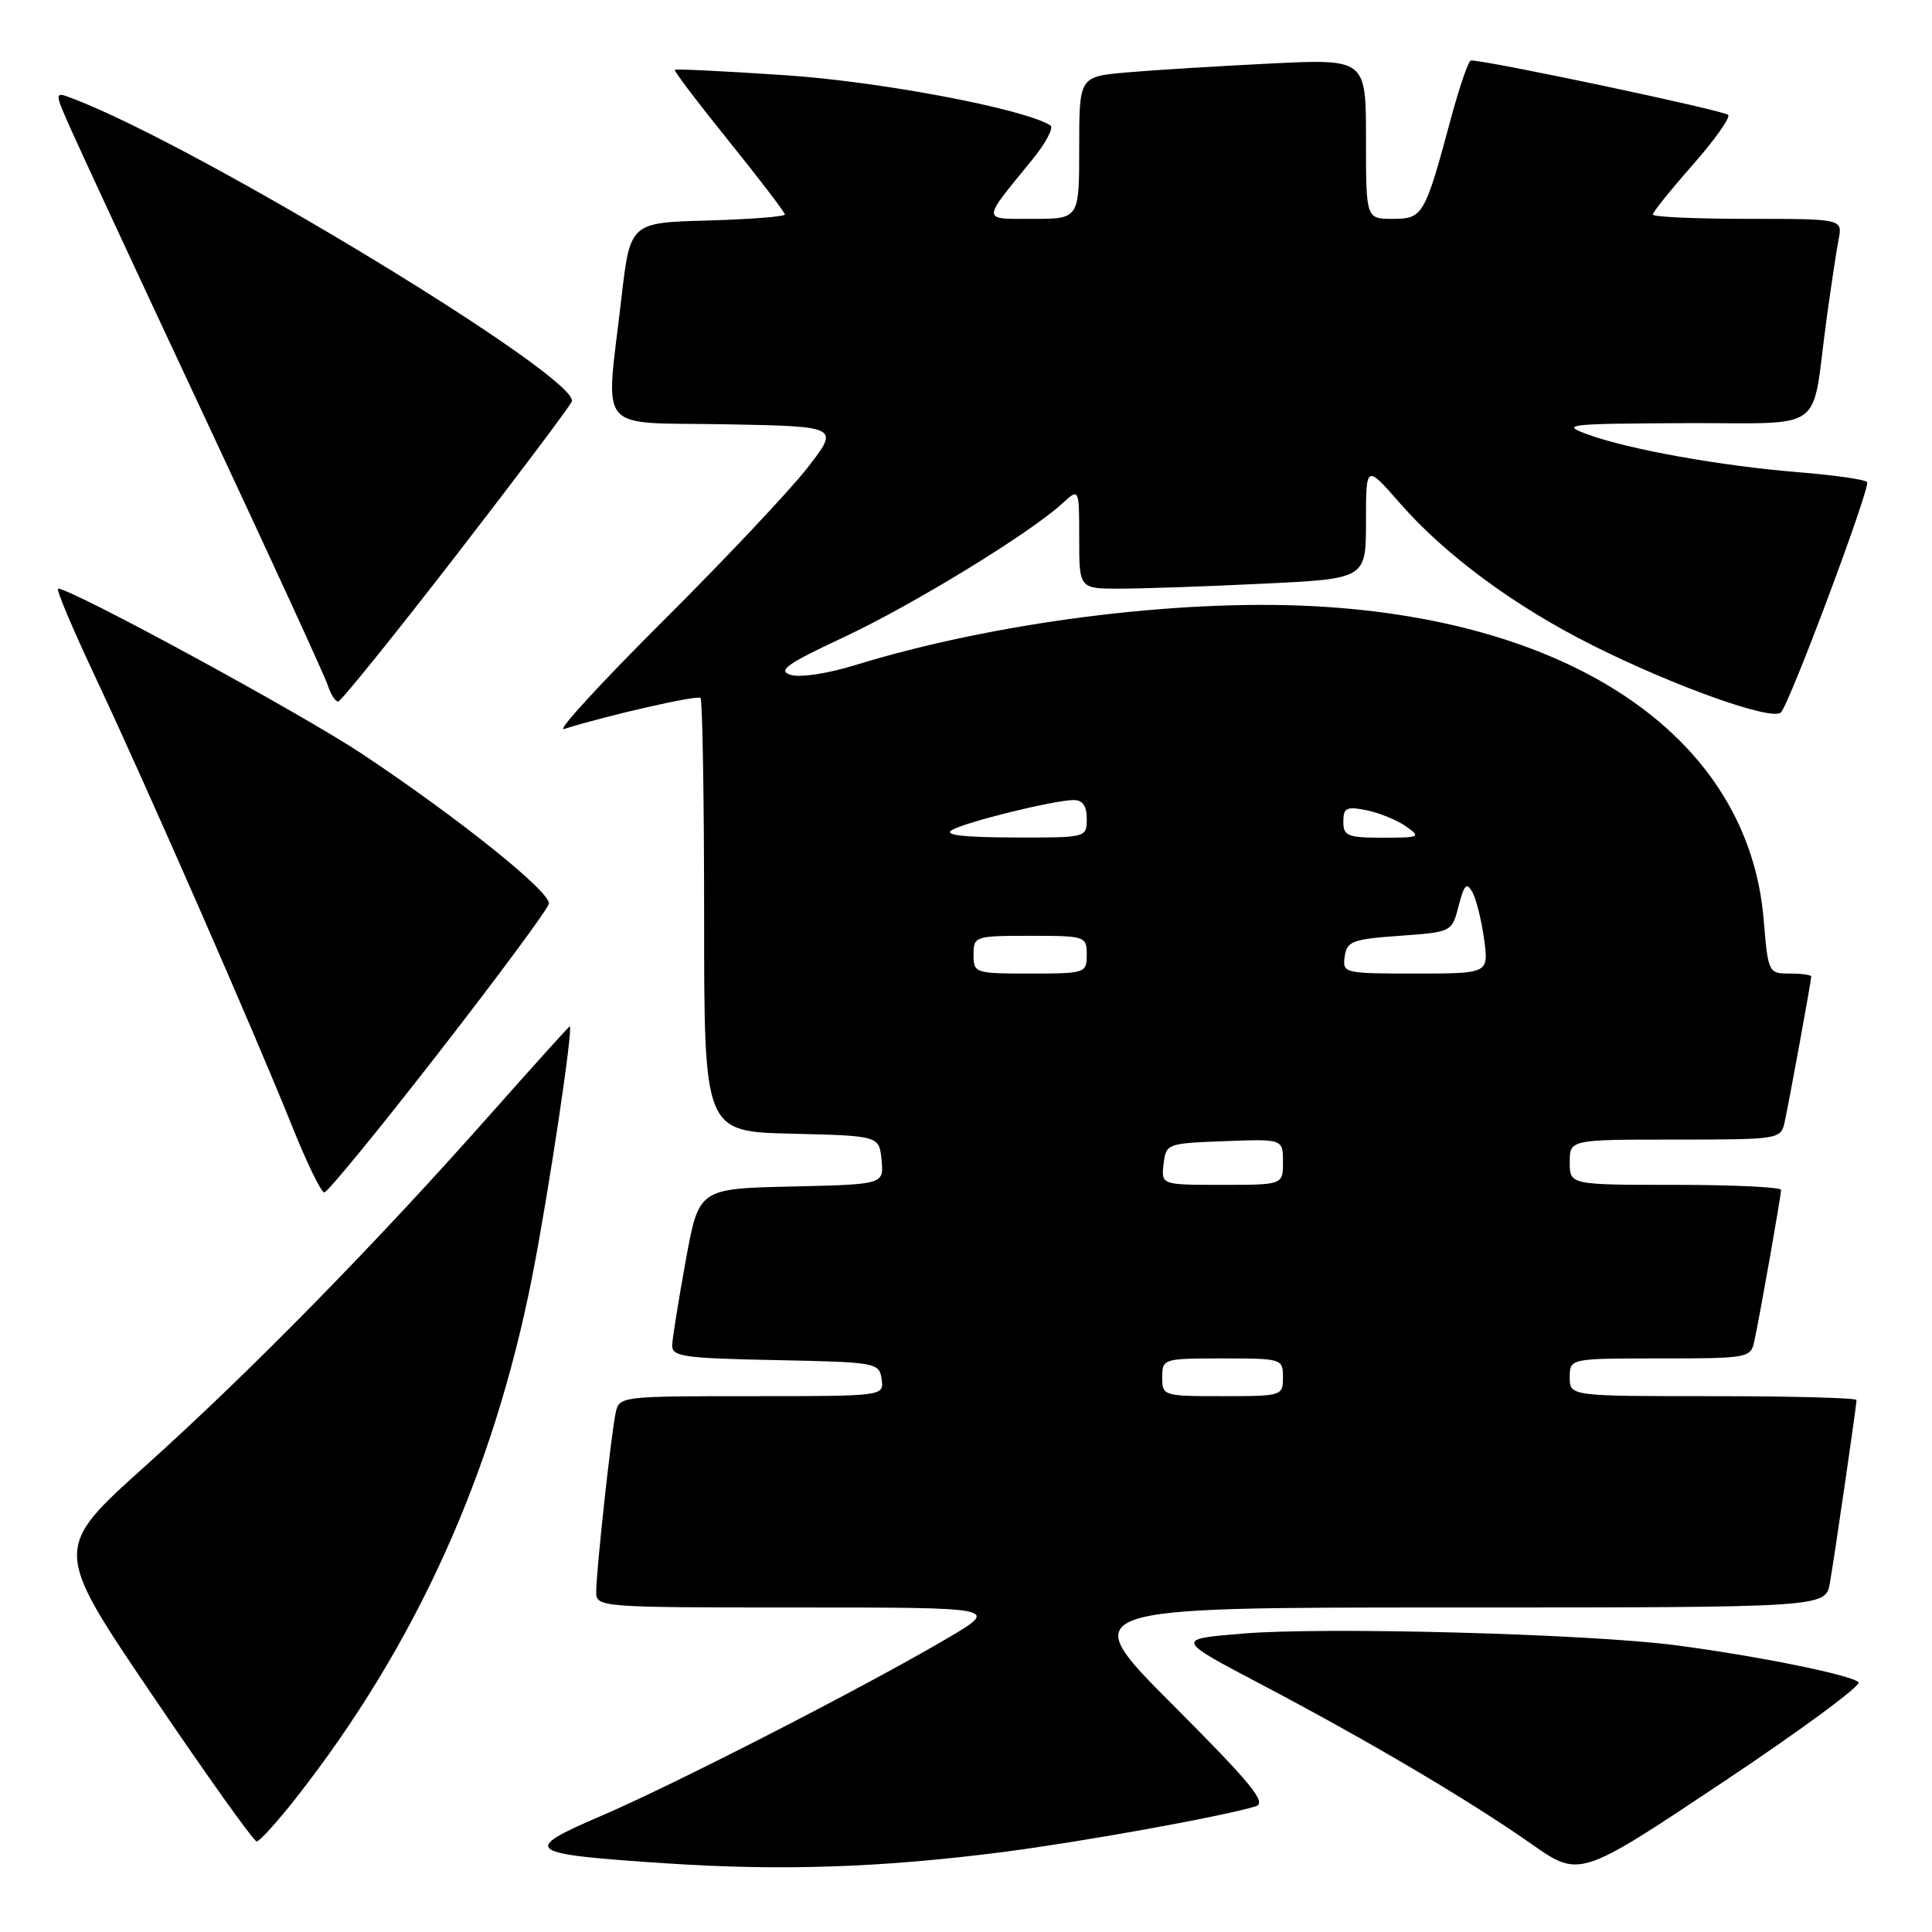 <?xml version="1.0" encoding="UTF-8" standalone="no"?>
<!DOCTYPE svg PUBLIC "-//W3C//DTD SVG 1.1//EN" "http://www.w3.org/Graphics/SVG/1.1/DTD/svg11.dtd" >
<svg xmlns="http://www.w3.org/2000/svg" xmlns:xlink="http://www.w3.org/1999/xlink" version="1.1" viewBox="0 0 256 256">
 <g >
 <path fill="currentColor"
d=" M 246.27 222.90 C 245.26 221.93 232.75 219.40 222.00 218.00 C 210.42 216.49 175.50 215.55 164.62 216.46 C 155.74 217.20 155.74 217.20 167.12 223.19 C 181.40 230.71 194.62 238.52 202.90 244.32 C 209.30 248.81 209.30 248.81 228.17 236.23 C 238.56 229.31 246.70 223.31 246.27 222.90 Z  M 133.00 245.39 C 143.56 244.02 161.87 240.71 166.38 239.35 C 167.91 238.89 165.89 236.41 155.39 225.89 C 142.53 213.00 142.53 213.00 192.22 213.00 C 241.91 213.00 241.91 213.00 242.47 209.75 C 243.15 205.79 246.00 186.21 246.00 185.51 C 246.00 185.23 237.45 185.00 227.00 185.00 C 208.00 185.00 208.00 185.00 208.00 182.50 C 208.00 180.00 208.00 180.00 219.98 180.00 C 231.59 180.00 231.98 179.93 232.45 177.75 C 233.19 174.34 236.00 158.44 236.00 157.67 C 236.00 157.30 229.70 157.00 222.00 157.00 C 208.00 157.00 208.00 157.00 208.00 154.00 C 208.00 151.00 208.00 151.00 221.98 151.00 C 235.67 151.00 235.97 150.95 236.46 148.75 C 237.05 146.08 240.00 129.95 240.00 129.39 C 240.00 129.18 238.72 129.00 237.15 129.00 C 234.33 129.00 234.28 128.91 233.69 121.81 C 231.69 98.00 208.85 82.13 174.00 80.32 C 155.81 79.37 131.52 82.51 113.22 88.16 C 109.61 89.27 105.99 89.81 104.76 89.42 C 102.99 88.86 104.26 87.96 111.77 84.45 C 120.91 80.18 136.46 70.66 140.75 66.72 C 143.00 64.65 143.00 64.65 143.00 71.33 C 143.00 78.00 143.00 78.00 148.34 78.00 C 151.28 78.00 159.83 77.71 167.34 77.34 C 181.00 76.69 181.00 76.69 181.00 69.11 C 181.00 61.53 181.00 61.53 185.51 66.69 C 191.53 73.57 200.65 80.30 211.00 85.50 C 221.89 90.96 234.83 95.57 235.98 94.40 C 237.16 93.19 247.84 64.66 247.40 63.89 C 247.21 63.55 243.10 62.96 238.28 62.57 C 228.00 61.74 215.77 59.54 210.34 57.55 C 206.76 56.24 207.64 56.14 223.17 56.07 C 242.27 55.99 239.95 57.67 242.00 42.50 C 242.60 38.10 243.33 33.26 243.62 31.75 C 244.16 29.00 244.16 29.00 231.58 29.00 C 224.66 29.00 219.00 28.74 219.00 28.43 C 219.00 28.12 221.36 25.18 224.25 21.90 C 227.14 18.62 229.28 15.62 229.00 15.23 C 228.61 14.67 197.27 8.03 194.91 8.01 C 194.59 8.00 193.39 11.49 192.24 15.75 C 188.79 28.58 188.55 29.00 184.52 29.00 C 181.00 29.00 181.00 29.00 181.00 18.40 C 181.00 7.80 181.00 7.80 168.25 8.42 C 161.24 8.77 152.69 9.30 149.25 9.60 C 143.00 10.16 143.00 10.16 143.00 19.58 C 143.00 29.00 143.00 29.00 136.88 29.00 C 129.98 29.00 129.99 29.48 136.78 21.16 C 138.58 18.95 139.66 16.91 139.18 16.61 C 135.59 14.39 116.75 10.83 104.13 9.97 C 96.17 9.44 89.55 9.11 89.41 9.25 C 89.28 9.39 92.50 13.64 96.58 18.70 C 100.66 23.76 104.00 28.14 104.00 28.42 C 104.00 28.70 99.39 29.06 93.75 29.22 C 83.50 29.50 83.50 29.50 82.34 39.50 C 80.24 57.75 78.71 55.91 96.13 56.22 C 111.26 56.50 111.26 56.50 106.98 62.00 C 104.62 65.03 96.00 74.17 87.81 82.33 C 79.63 90.48 73.74 96.90 74.72 96.60 C 80.51 94.78 92.40 92.07 92.82 92.48 C 93.08 92.75 93.30 105.79 93.30 121.45 C 93.30 149.94 93.30 149.94 104.90 150.22 C 116.50 150.50 116.50 150.50 116.81 153.72 C 117.12 156.94 117.12 156.94 104.86 157.22 C 92.60 157.50 92.60 157.50 90.87 167.00 C 89.92 172.22 89.11 177.27 89.07 178.22 C 89.01 179.76 90.48 179.97 102.75 180.22 C 116.15 180.49 116.51 180.56 116.82 182.75 C 117.14 185.00 117.14 185.00 99.59 185.00 C 82.19 185.00 82.03 185.02 81.57 187.25 C 80.96 190.17 79.00 208.22 79.00 210.92 C 79.00 212.97 79.33 213.00 105.73 213.00 C 132.47 213.00 132.47 213.00 125.48 217.11 C 114.66 223.48 89.46 236.41 79.67 240.61 C 68.91 245.23 69.50 245.66 88.39 246.91 C 103.67 247.92 116.94 247.46 133.00 245.39 Z  M 39.22 238.25 C 55.11 218.00 65.41 195.22 70.55 169.00 C 72.72 157.91 76.00 136.00 75.49 136.00 C 75.39 136.00 70.62 141.28 64.90 147.74 C 49.67 164.93 33.15 181.77 19.27 194.24 C 7.04 205.22 7.04 205.22 20.18 224.61 C 27.40 235.28 33.63 244.00 34.01 244.00 C 34.39 244.00 36.74 241.41 39.22 238.25 Z  M 58.12 139.50 C 66.03 129.33 72.60 120.44 72.73 119.75 C 73.00 118.22 60.83 108.45 48.00 99.91 C 39.96 94.56 9.50 78.00 7.70 78.00 C 7.38 78.00 9.61 83.29 12.65 89.75 C 19.39 104.08 33.72 136.79 38.62 149.02 C 40.59 153.96 42.55 158.00 42.97 158.00 C 43.40 158.00 50.21 149.68 58.12 139.50 Z  M 60.46 73.56 C 68.69 62.92 75.58 53.75 75.77 53.19 C 76.82 50.04 26.39 19.42 9.65 13.06 C 7.16 12.11 7.16 12.11 9.47 17.30 C 10.74 20.16 18.75 37.40 27.27 55.60 C 35.80 73.81 43.08 89.67 43.45 90.85 C 43.83 92.03 44.44 92.98 44.82 92.95 C 45.19 92.92 52.23 84.20 60.46 73.56 Z  M 154.00 182.50 C 154.00 180.04 154.13 180.00 162.00 180.00 C 169.87 180.00 170.00 180.04 170.00 182.50 C 170.00 184.96 169.87 185.00 162.00 185.00 C 154.13 185.00 154.00 184.96 154.00 182.50 Z  M 154.18 154.25 C 154.50 151.54 154.62 151.50 162.25 151.21 C 170.00 150.92 170.00 150.92 170.00 153.96 C 170.00 157.00 170.00 157.00 161.93 157.00 C 153.87 157.00 153.87 157.00 154.18 154.25 Z  M 129.00 126.50 C 129.00 124.06 129.17 124.00 136.50 124.00 C 143.83 124.00 144.00 124.06 144.00 126.50 C 144.00 128.94 143.83 129.00 136.50 129.00 C 129.17 129.00 129.00 128.94 129.00 126.50 Z  M 178.18 126.75 C 178.47 124.72 179.18 124.45 185.44 124.00 C 192.38 123.50 192.38 123.50 193.28 120.03 C 194.01 117.20 194.34 116.86 195.10 118.21 C 195.60 119.11 196.30 121.91 196.65 124.43 C 197.27 129.00 197.27 129.00 187.57 129.00 C 178.07 129.00 177.87 128.95 178.18 126.75 Z  M 126.13 109.99 C 127.99 108.90 139.61 106.04 142.25 106.01 C 143.45 106.00 144.00 106.78 144.00 108.50 C 144.00 111.00 143.99 111.00 134.25 110.97 C 127.58 110.95 125.02 110.64 126.13 109.99 Z  M 178.00 108.88 C 178.00 107.04 178.41 106.83 181.06 107.36 C 182.75 107.70 185.10 108.66 186.29 109.49 C 188.33 110.92 188.17 111.00 183.22 111.00 C 178.56 111.00 178.00 110.77 178.00 108.88 Z "/>
</g>
</svg>